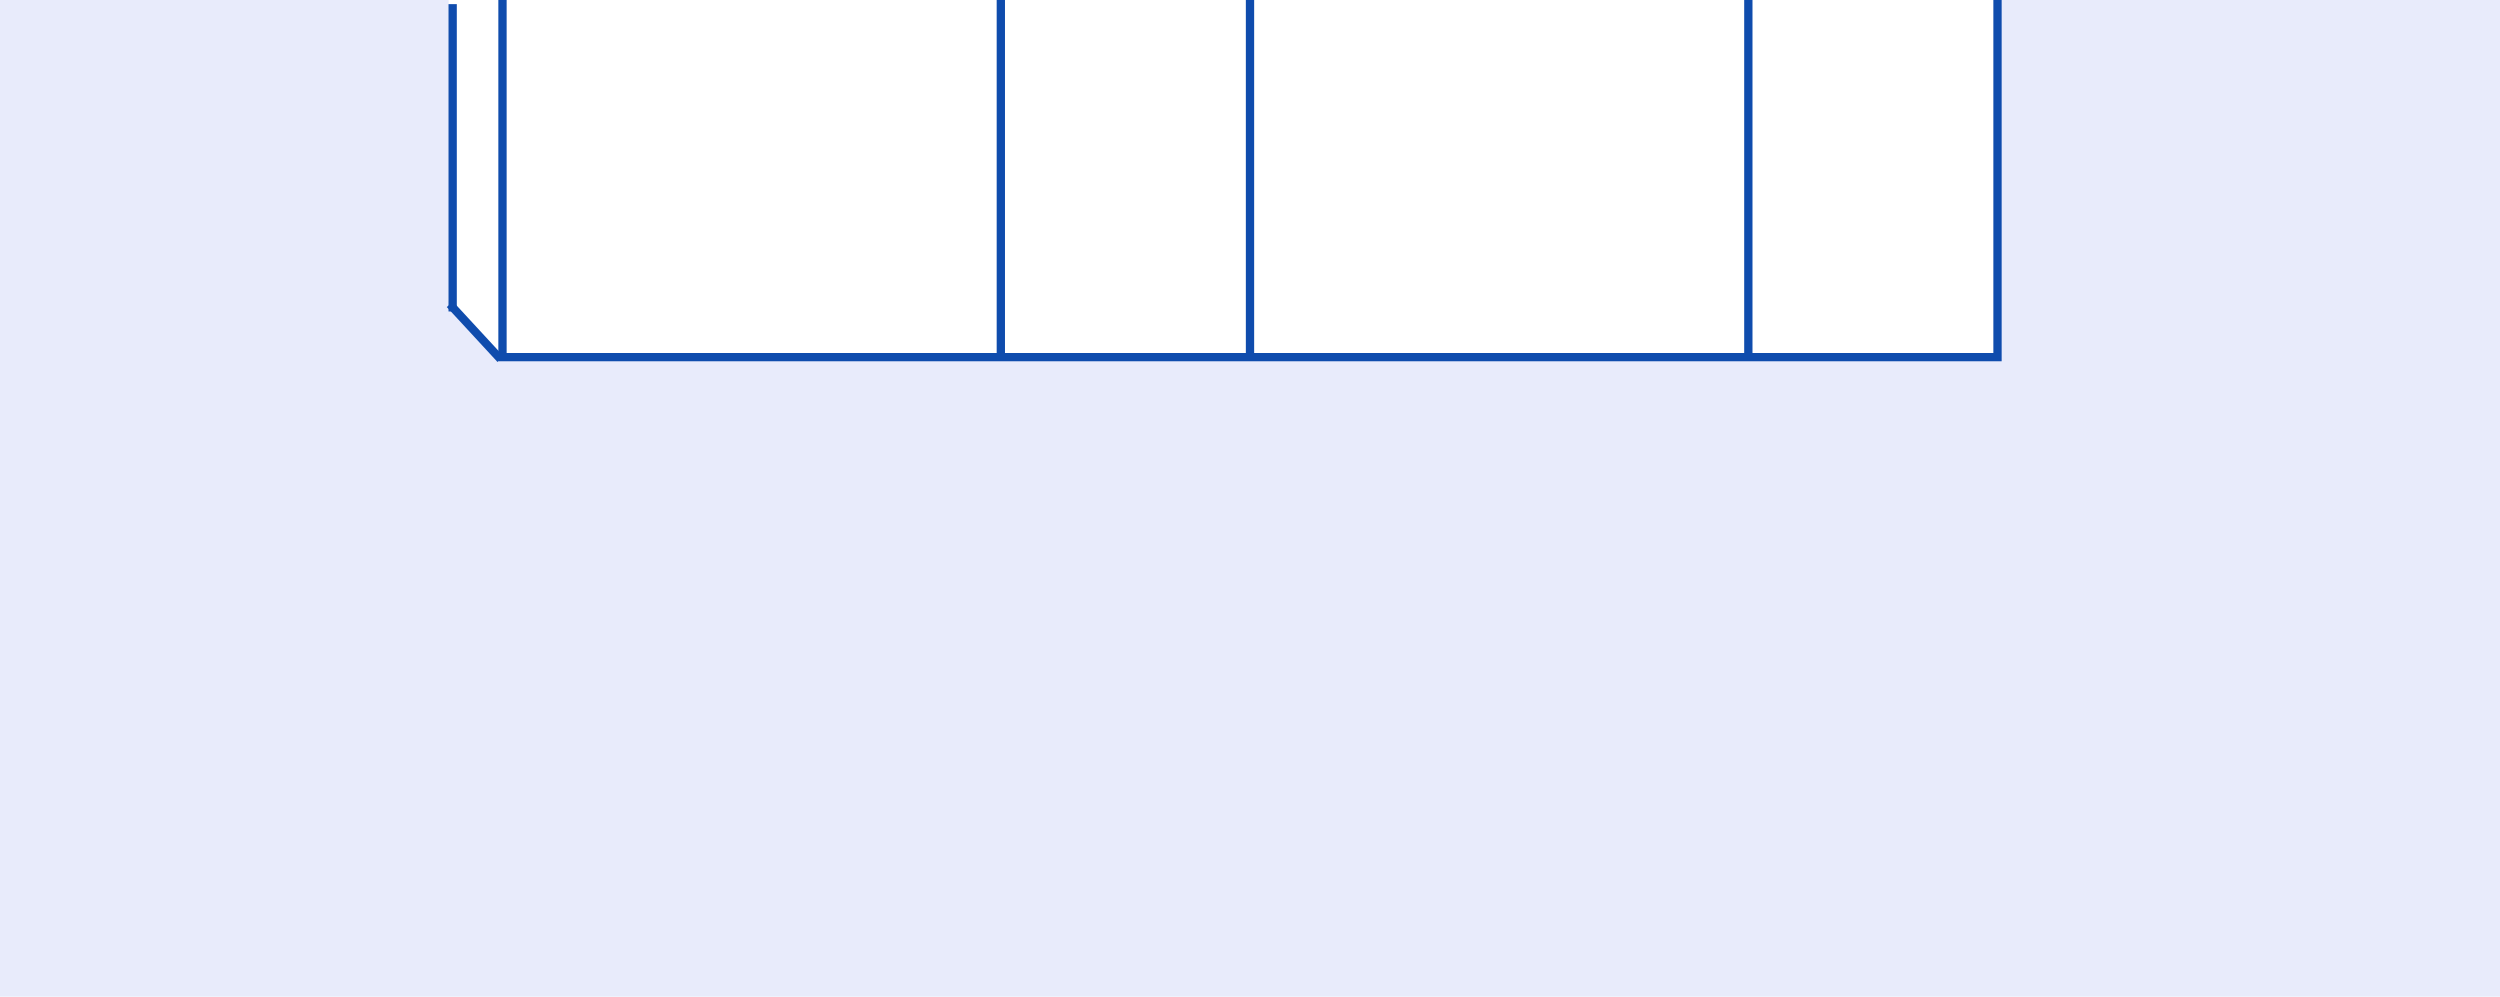 <?xml version="1.0" encoding="UTF-8"?>
<svg width="301px" height="120px" viewBox="0 0 301 120" version="1.1" xmlns="http://www.w3.org/2000/svg" xmlns:xlink="http://www.w3.org/1999/xlink">
    <title>a01lbot@2x</title>
    <g id="a01lbot" stroke="none" stroke-width="1" fill="none" fill-rule="evenodd">
        <rect fill="#FFFFFF" x="0" y="0" width="301" height="120"></rect>
        <rect id="Rectangle" fill="#E8EBFB" x="0" y="0" width="301" height="120"></rect>
        <g id="Group-2" transform="translate(147.25, 21) scale(-1, 1) rotate(-180) translate(-147.25, -21)translate(54, -1)">
            <polyline id="Path-2" stroke="#FFFFFF" fill="#FFFFFF" fill-rule="nonzero" points="0.515 43.5 0.515 7 6.457 1 6.457 43.5"></polyline>
            <polygon id="Rectangle" stroke="#0F4CAD" fill="#FFFFFF" fill-rule="nonzero" points="186.5 0 186.5 44 6.5 44 6.5 0"></polygon>
            <line x1="66.5" y1="1" x2="66.5" y2="43" id="Line" stroke="#0F4CAD" stroke-linecap="square"></line>
            <polyline id="Line-Copy" stroke="#0F4CAD" stroke-linecap="square" points="96.5 0.648 96.5 11.727 96.5 42.648"></polyline>
            <line x1="156.5" y1="0.648" x2="156.5" y2="42.648" id="Line-Copy-2" stroke="#0F4CAD" stroke-linecap="square"></line>
            <line x1="0.5" y1="6" x2="0.5" y2="42" id="Line-2" stroke="#0F4CAD" stroke-linecap="square"></line>
            <line x1="0.5" y1="6" x2="5.926" y2="0.122" id="Line-3" stroke="#0F4CAD" stroke-linecap="square"></line>
        </g>
    </g>
</svg>